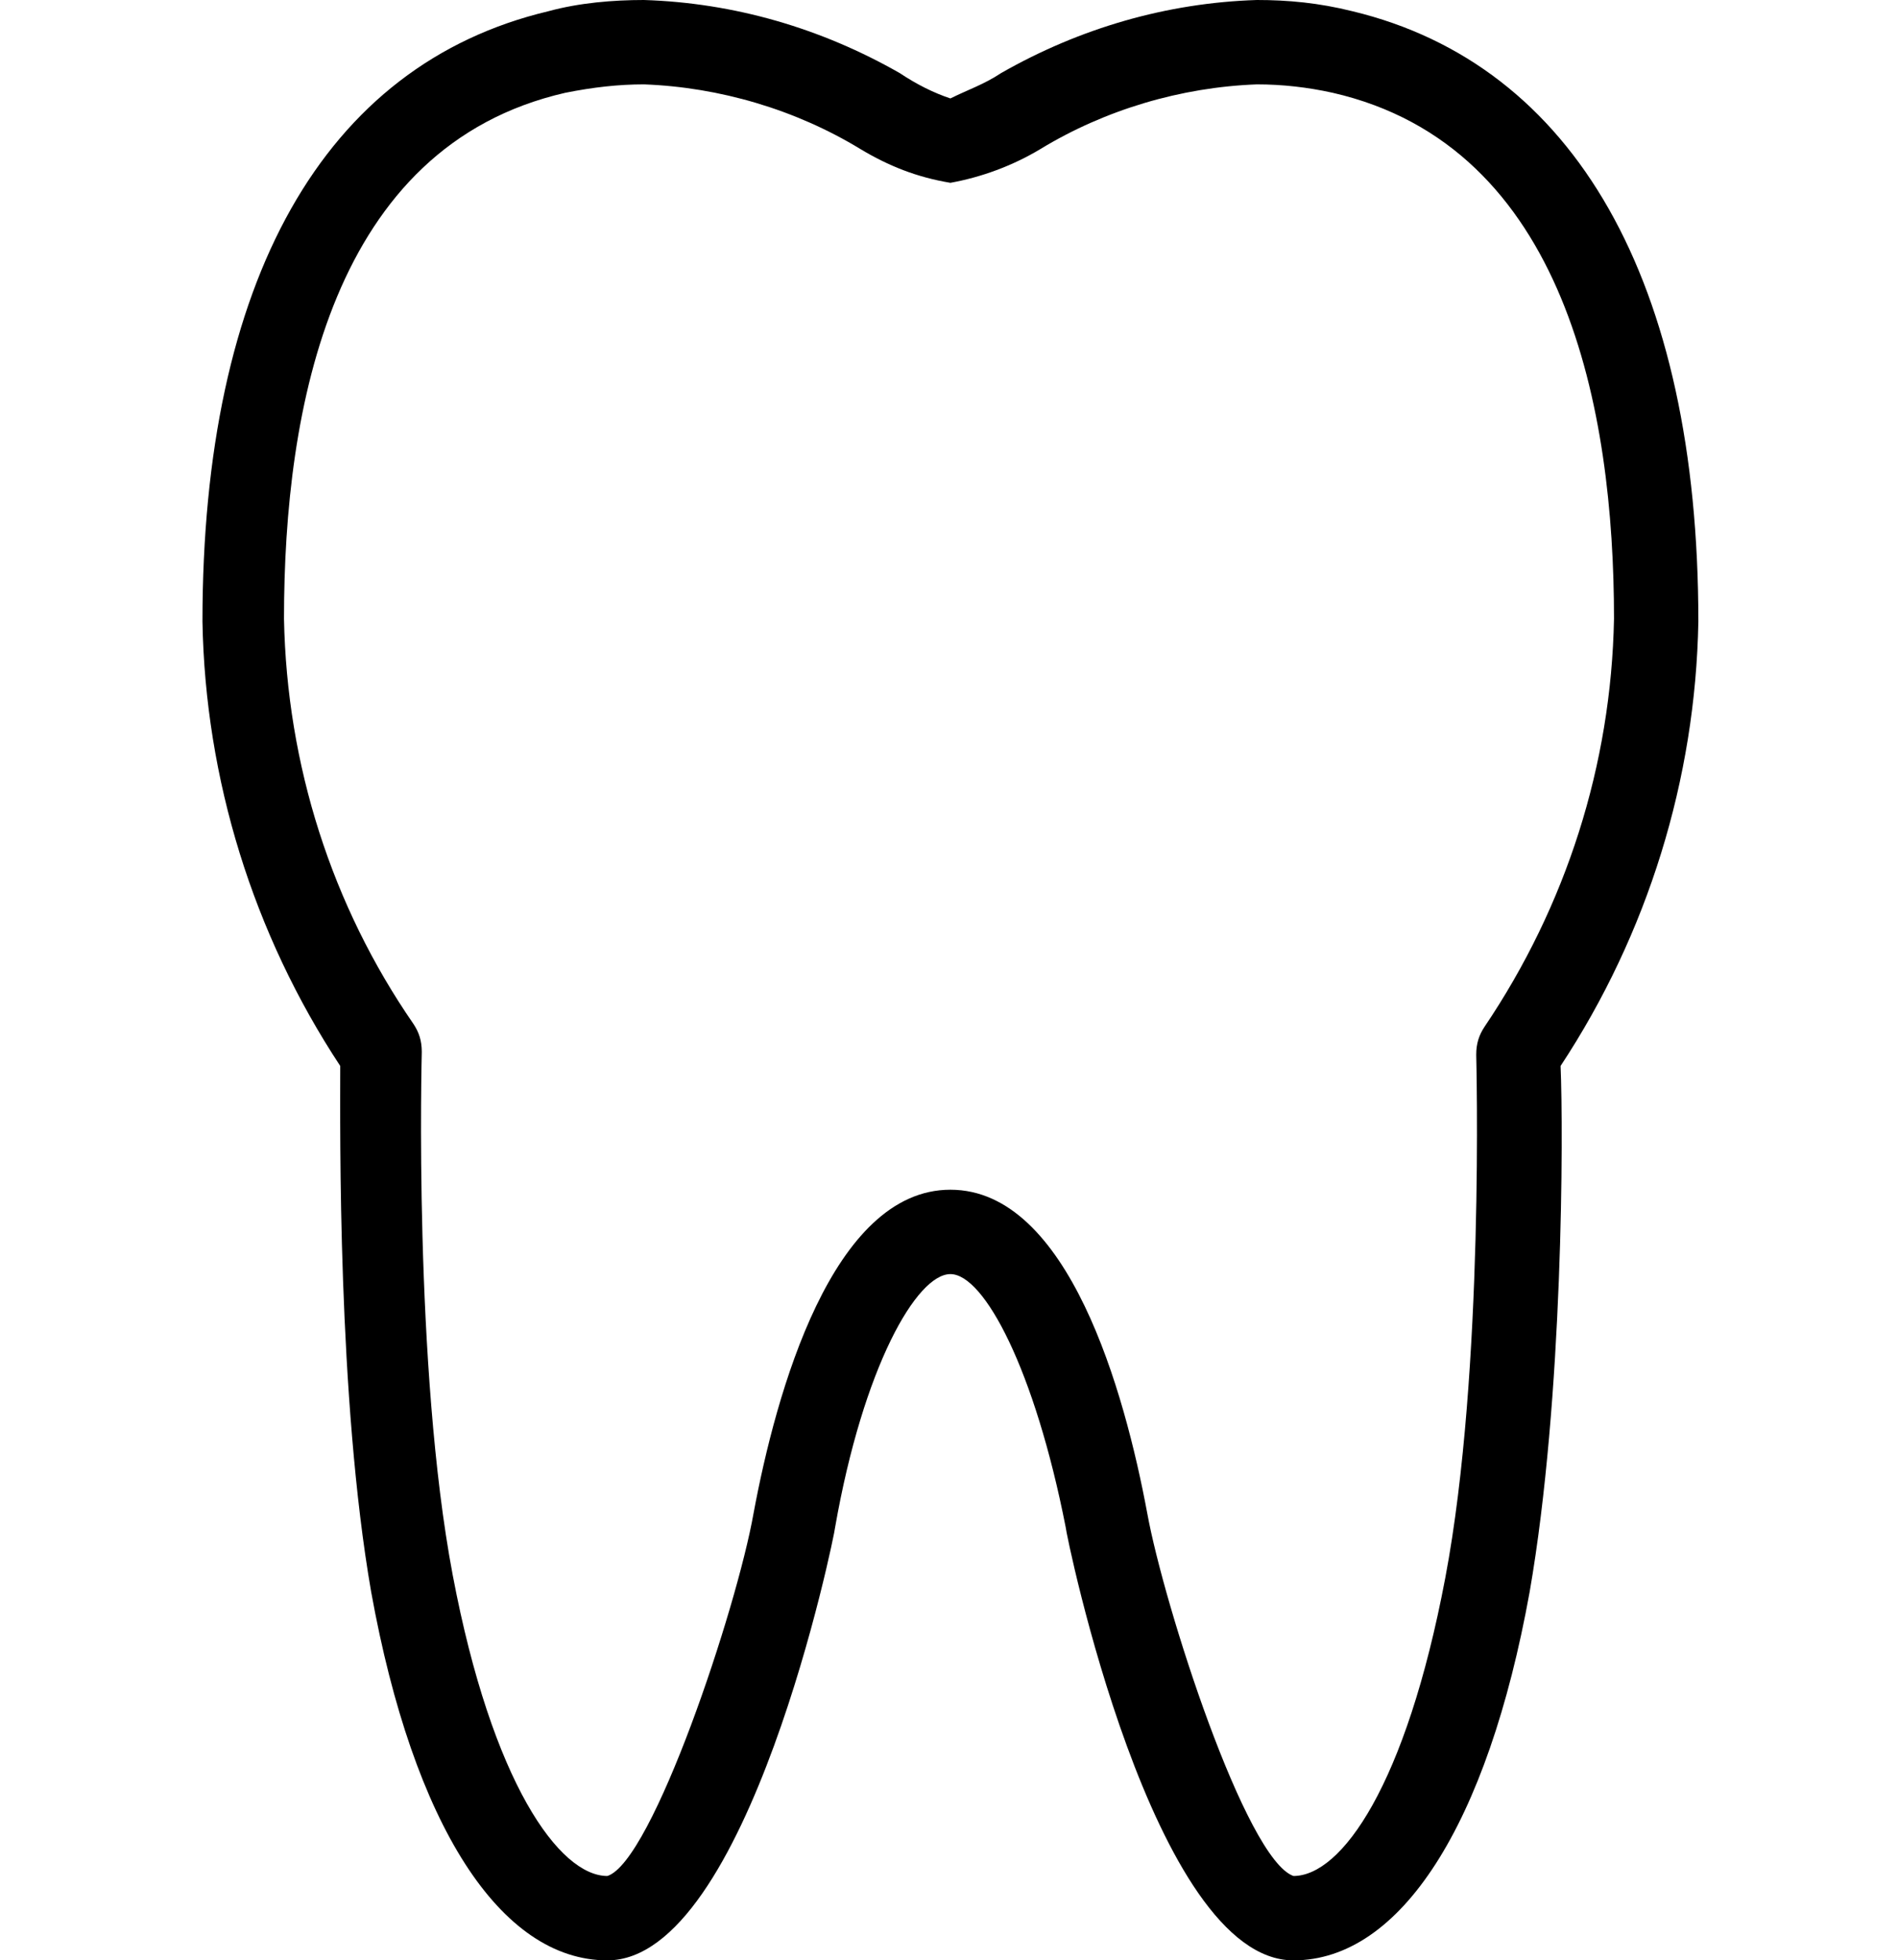 <?xml version="1.0" encoding="utf-8"?>
<!-- Generator: Adobe Illustrator 25.0.1, SVG Export Plug-In . SVG Version: 6.00 Build 0)  -->
<svg version="1.1" id="Camada_1" xmlns="http://www.w3.org/2000/svg" xmlns:xlink="http://www.w3.org/1999/xlink" x="0px" y="0px"
	 viewBox="0 0 67.5 69.7" style="enable-background:new 0 0 67.5 69.7;" xml:space="preserve">
<path d="M48.1,0.4C46.9,0.1,45.8,0,44.7,0c-3.2,0.1-6.3,1-9.1,2.6C35,3,34.4,3.2,33.8,3.5C33.2,3.3,32.6,3,32,2.6
	C29.2,1,26.1,0.1,22.9,0c-1.1,0-2.3,0.1-3.4,0.4C11.5,2.3,7.2,10,7.2,22.1c0.1,5.6,1.8,11.1,4.9,15.8c0,2.3-0.1,11.8,1.1,18.7
	c1.5,8.3,4.6,13.1,8.4,13.1c5,0,8.1-15.2,8.1-15.4c1-5.7,2.9-9,4.1-9s3,3.4,4.1,9c0,0.2,3.1,15.4,8.1,15.4c3.8,0,6.9-4.8,8.4-13.1
	c1.2-6.9,1.2-16.4,1.1-18.7c3.1-4.7,4.8-10.2,4.9-15.8C60.4,10,56,2.3,48.1,0.4z M52.8,36.5c-0.2,0.3-0.3,0.6-0.3,1
	c0,0.1,0.3,11.2-1.1,18.6S47.7,66.7,46,66.7c-1.7-0.6-4.6-9.6-5.2-12.9c-0.8-4.3-2.8-11.5-7-11.5s-6.2,7.2-7,11.5
	c-0.6,3.4-3.6,12.4-5.2,12.9c-1.7,0-4.1-3.3-5.5-10.7s-1.1-18.5-1.1-18.6c0-0.4-0.1-0.7-0.3-1c-2.9-4.2-4.5-9.2-4.6-14.4
	c0-7.5,1.7-16.8,10-18.7C21.1,3.1,22,3,22.9,3c2.7,0.1,5.4,0.9,7.7,2.3c1,0.6,2,1,3.2,1.2C34.9,6.3,36,5.9,37,5.3
	c2.3-1.4,5-2.2,7.7-2.3c0.9,0,1.8,0.1,2.7,0.3c8.3,1.9,10,11.3,10,18.7C57.3,27.2,55.7,32.2,52.8,36.5z"/>
</svg>
